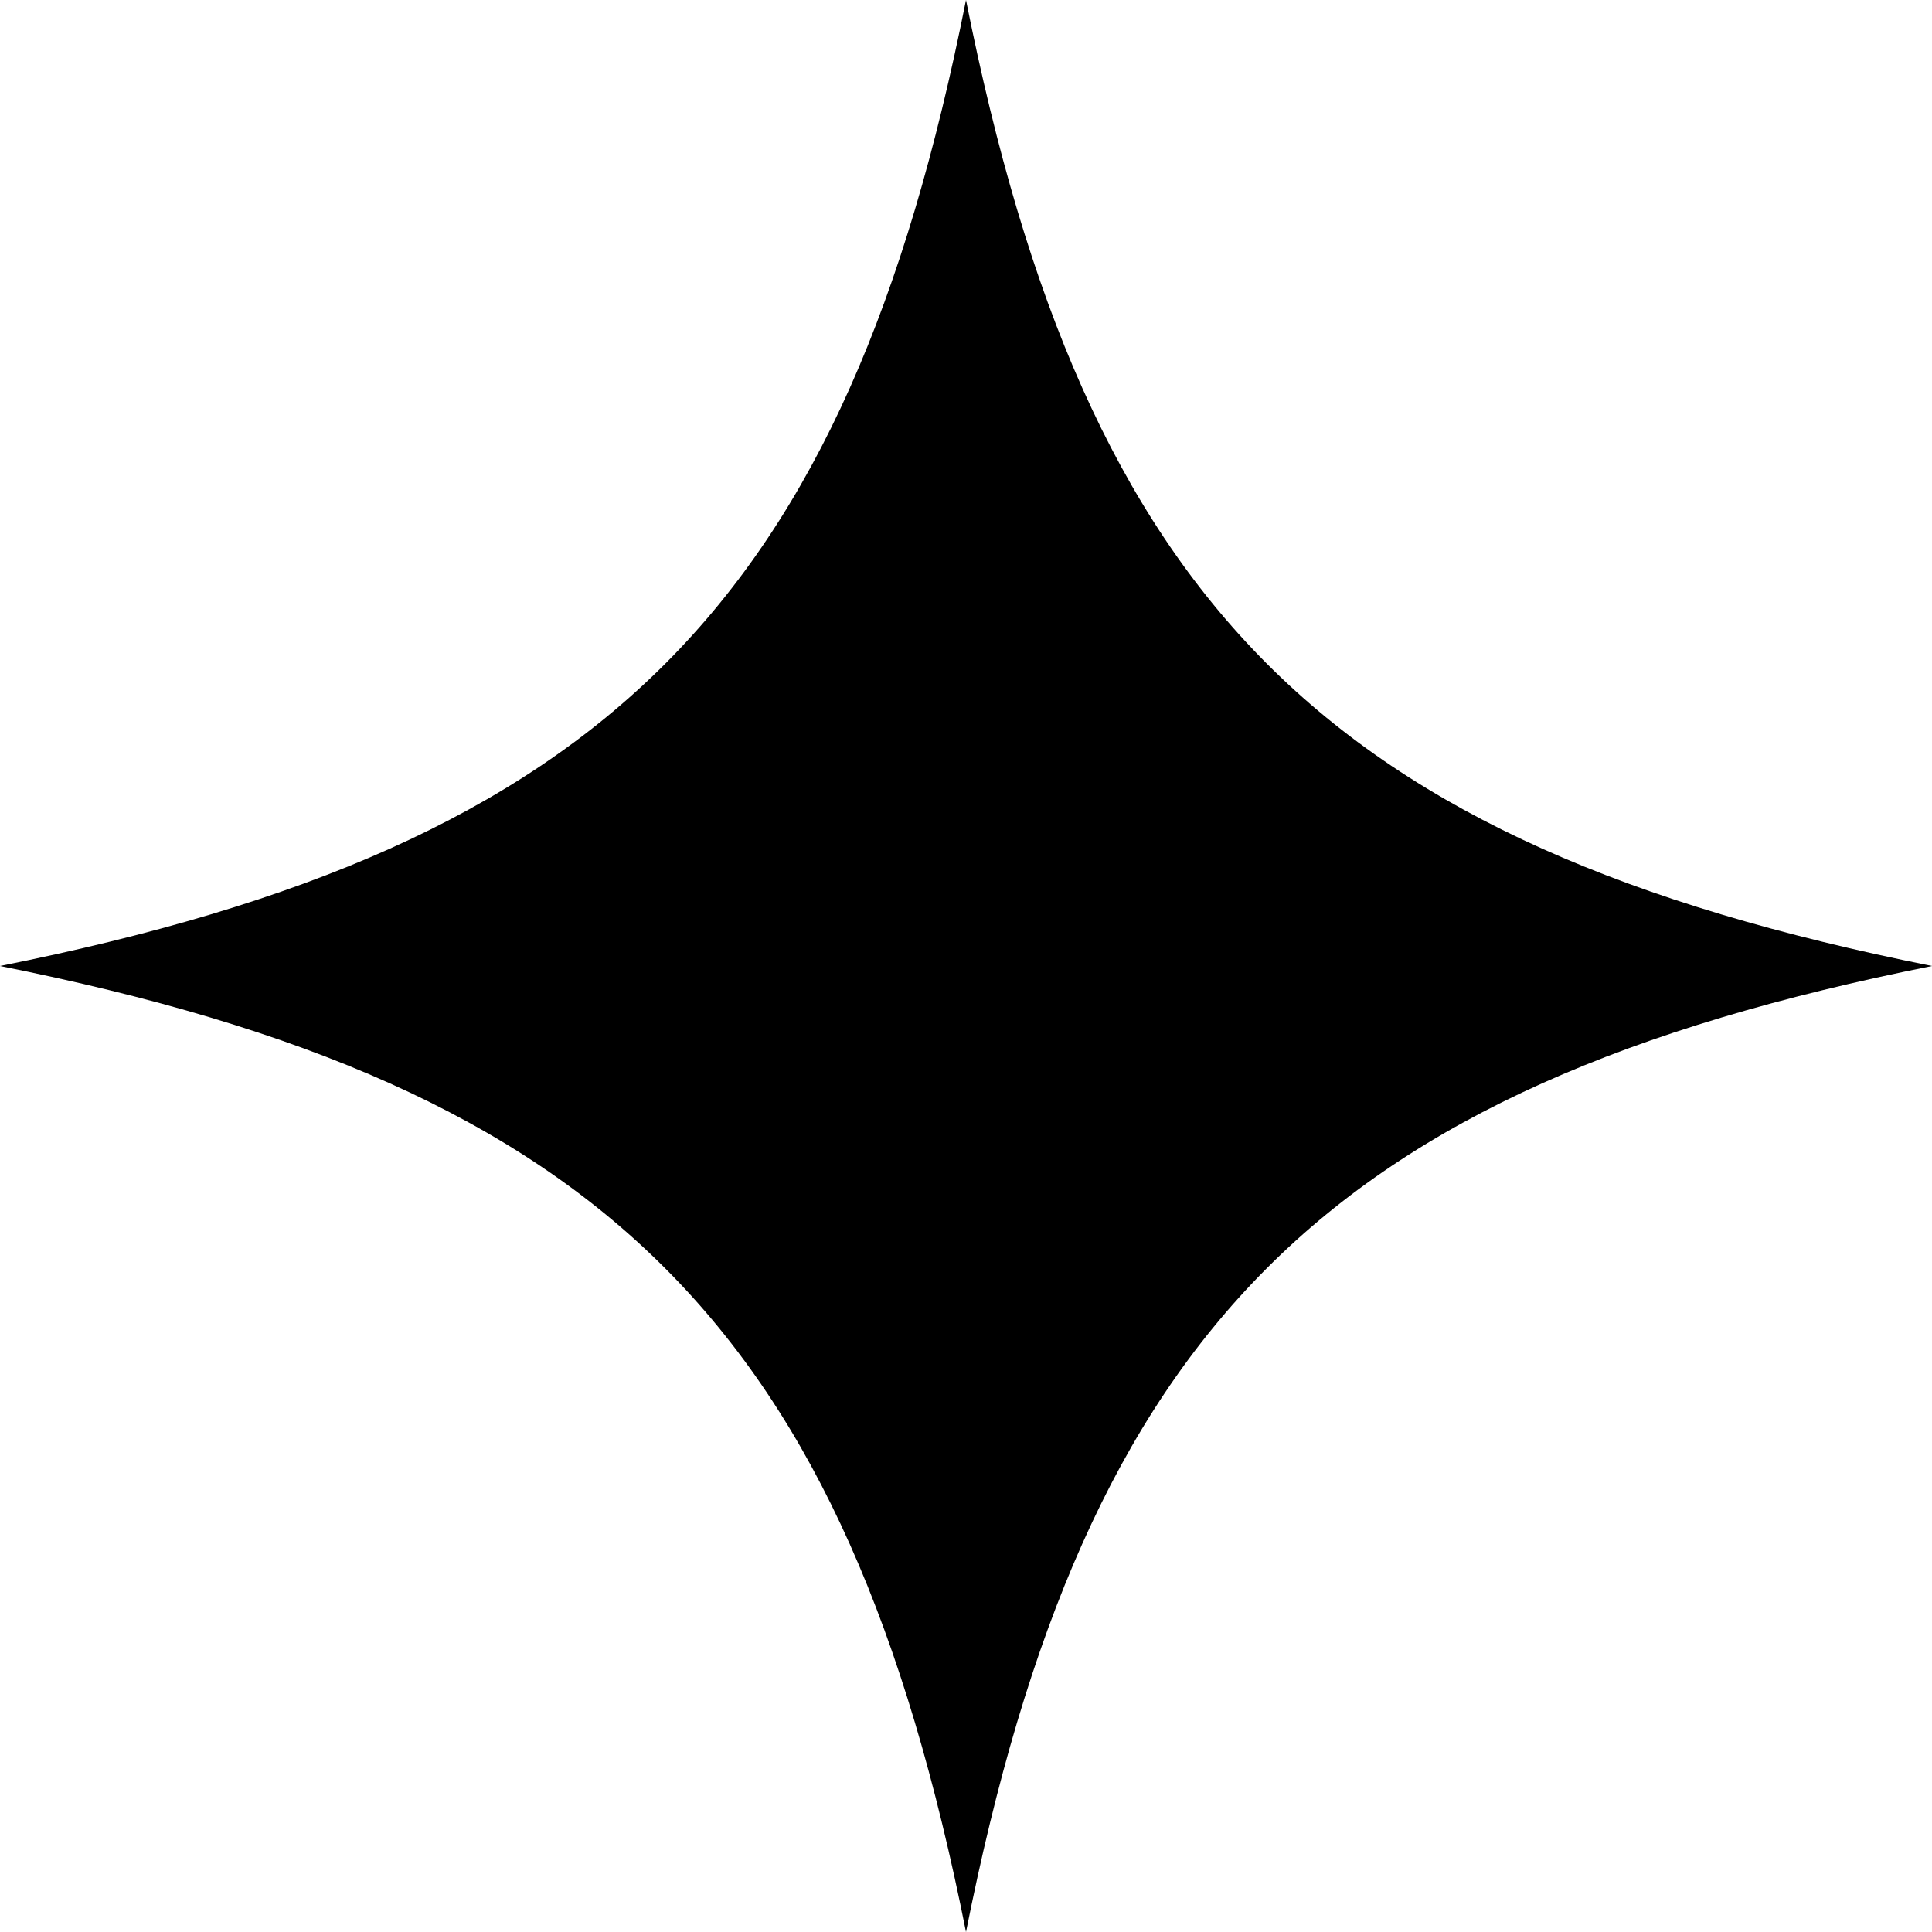 <svg width="24" height="24" viewBox="0 0 24 24" fill="none" xmlns="http://www.w3.org/2000/svg"><g clip-path="url(#clip0_2068_121)"><path d="M12 0C13.491 7.486 16.471 10.495 24 12C16.469 13.505 13.489 16.514 12 24C10.509 16.514 7.529 13.504 0 12C7.531 10.495 10.511 7.486 12 0Z" fill="currentColor"/></g><defs><clipPath id="clip0_2068_121"><path fill="#fff" d="M0 0H24V24H0z"/></clipPath></defs></svg>